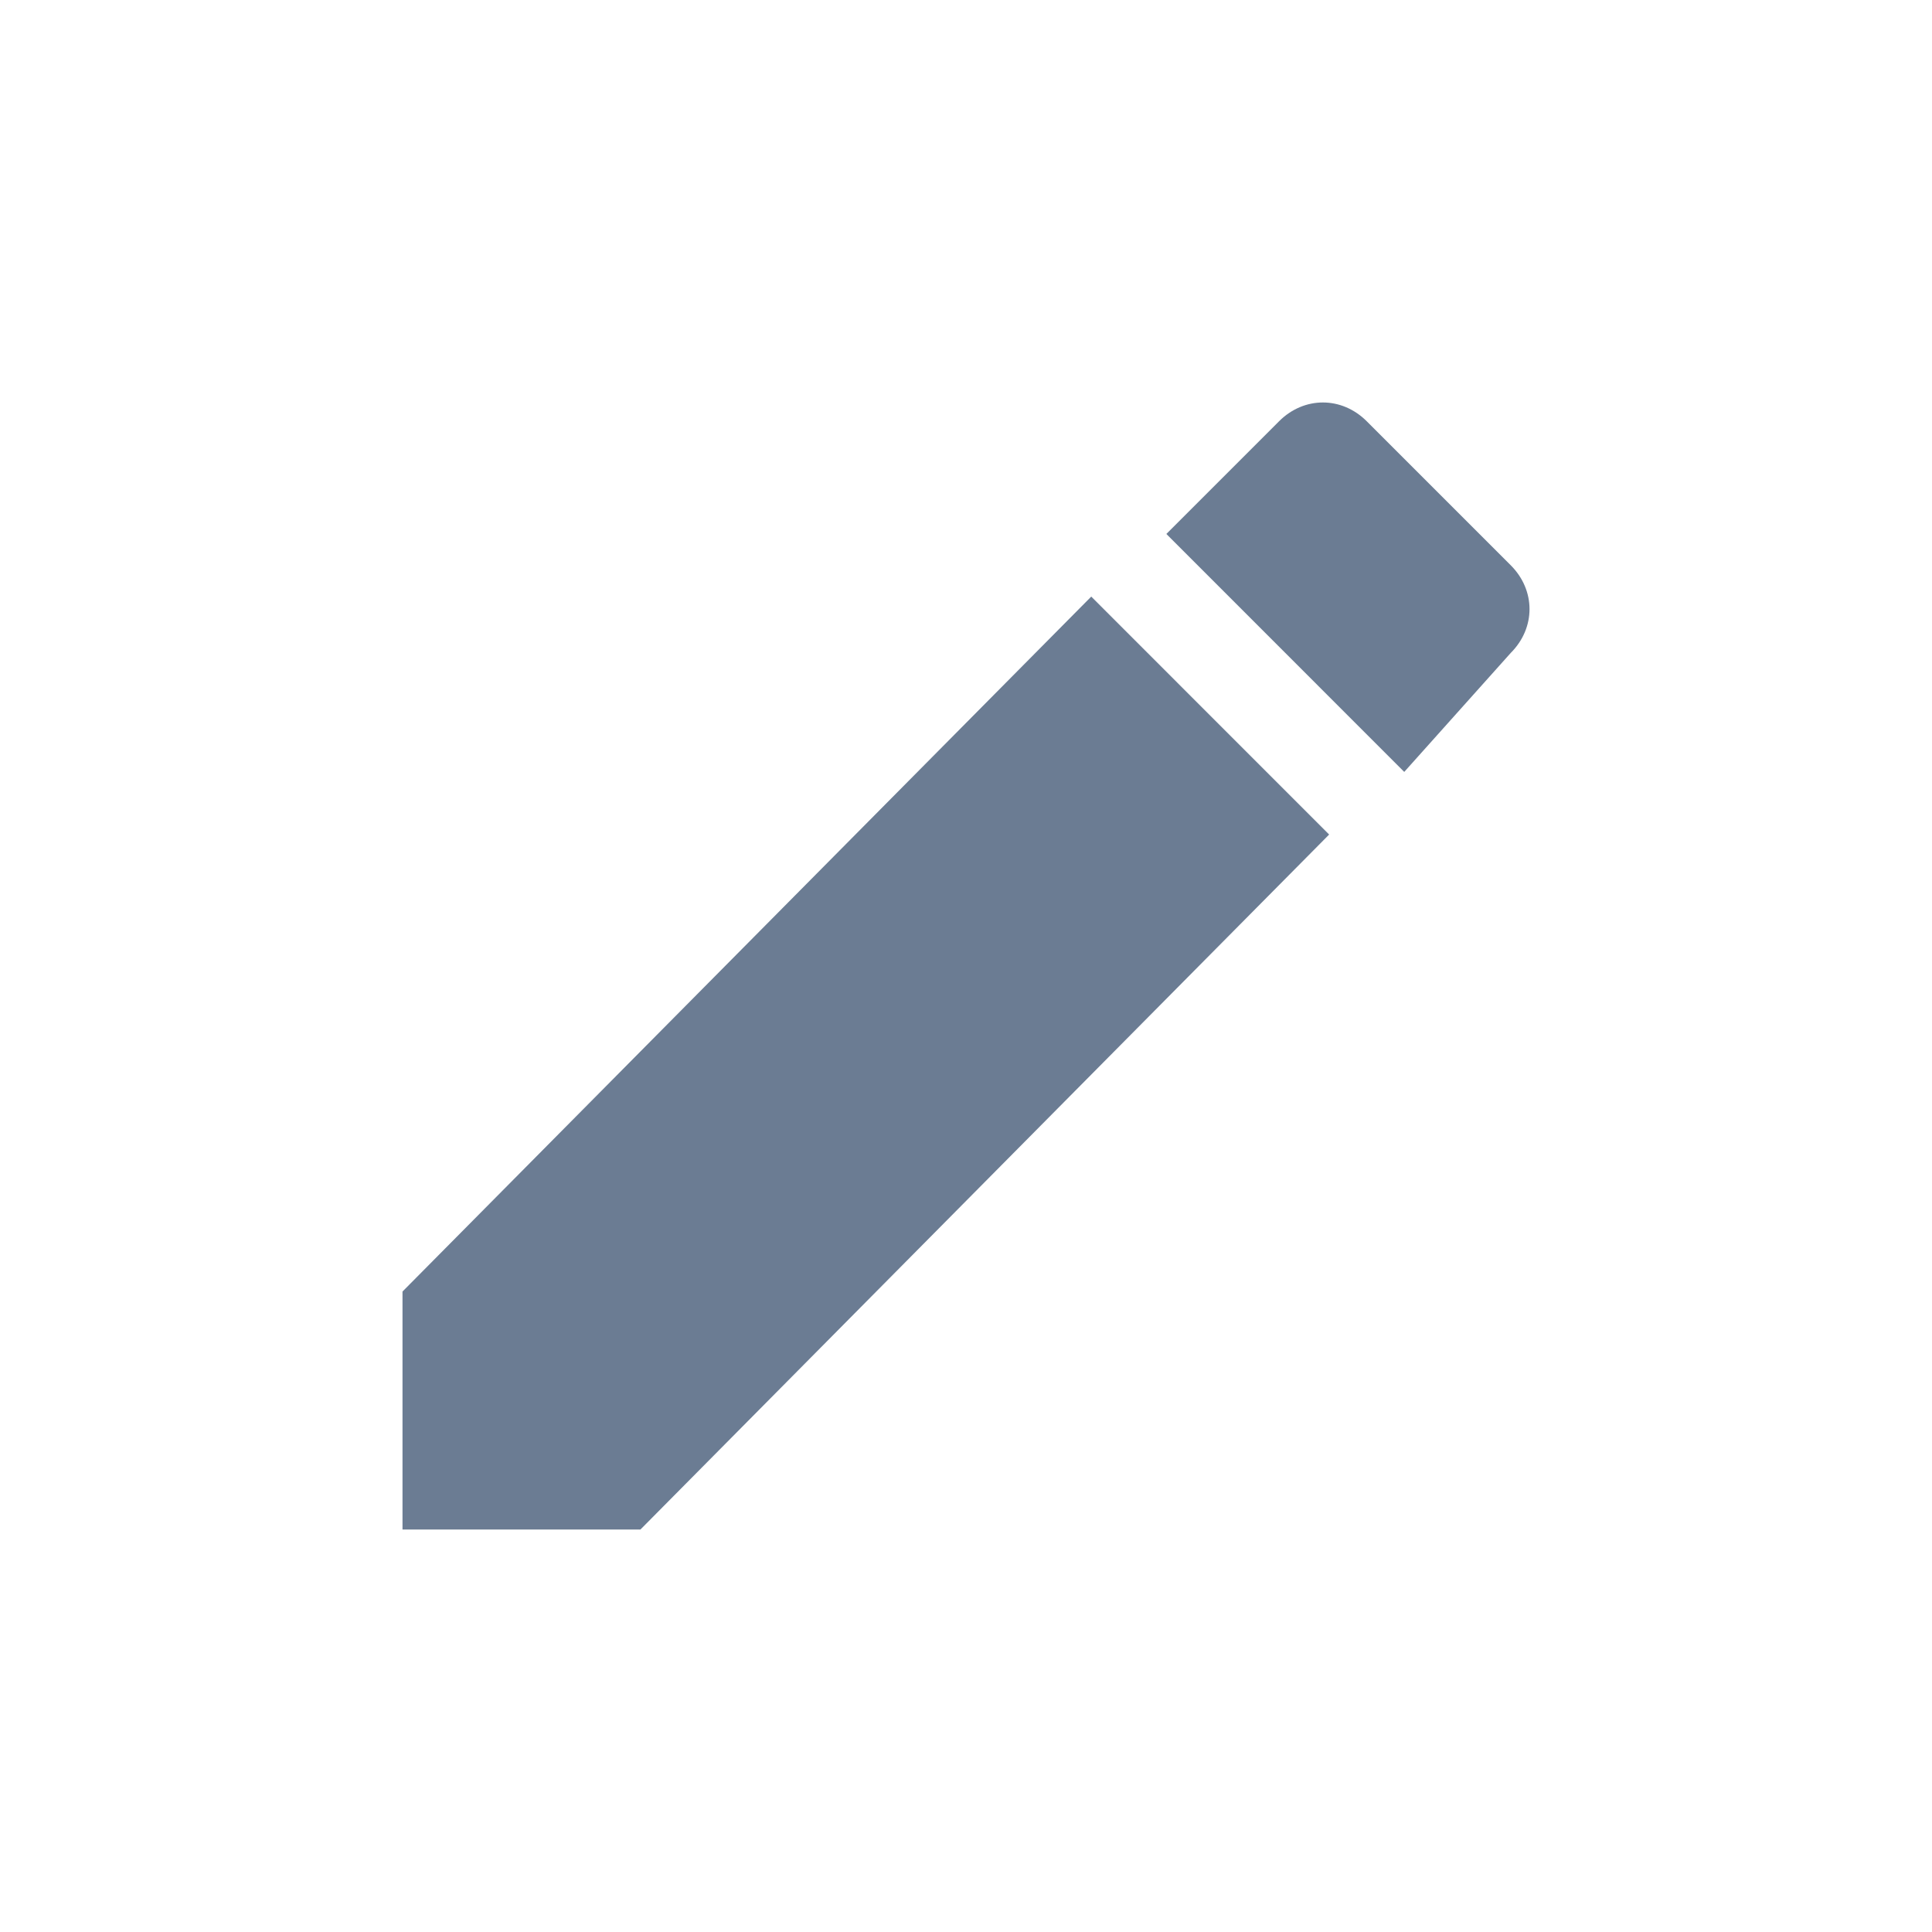 <?xml version="1.0" encoding="UTF-8"?>
<svg width="24px" height="24px" viewBox="0 0 24 24" version="1.1" xmlns="http://www.w3.org/2000/svg" xmlns:xlink="http://www.w3.org/1999/xlink">
    <!-- Generator: sketchtool 45.1 (43504) - http://www.bohemiancoding.com/sketch -->
    <title>56F1FEF9-2568-4FEB-A3EA-93786E2872A4</title>
    <desc>Created with sketchtool.</desc>
    <defs></defs>
    <g id="Symbols" stroke="none" stroke-width="1" fill="none" fill-rule="evenodd">
        <g id="sme-/-Icons-/-System-/-Grey-/-create-xs" fill="#6B7C93">
            <g id="create" transform="translate(5, 5)">
                <path d="M0,11.044 L0,14 L2.956,14 L11.511,5.367 L8.556,2.411 L0,11.044 L0,11.044 Z M13.767,3.111 C14.078,2.8 14.078,2.333 13.767,2.022 L11.978,0.233 C11.667,-0.078 11.2,-0.078 10.889,0.233 L9.489,1.633 L12.444,4.589 L13.767,3.111 L13.767,3.111 Z" id="Shape"></path>
            </g>
        </g>
    </g>
</svg>